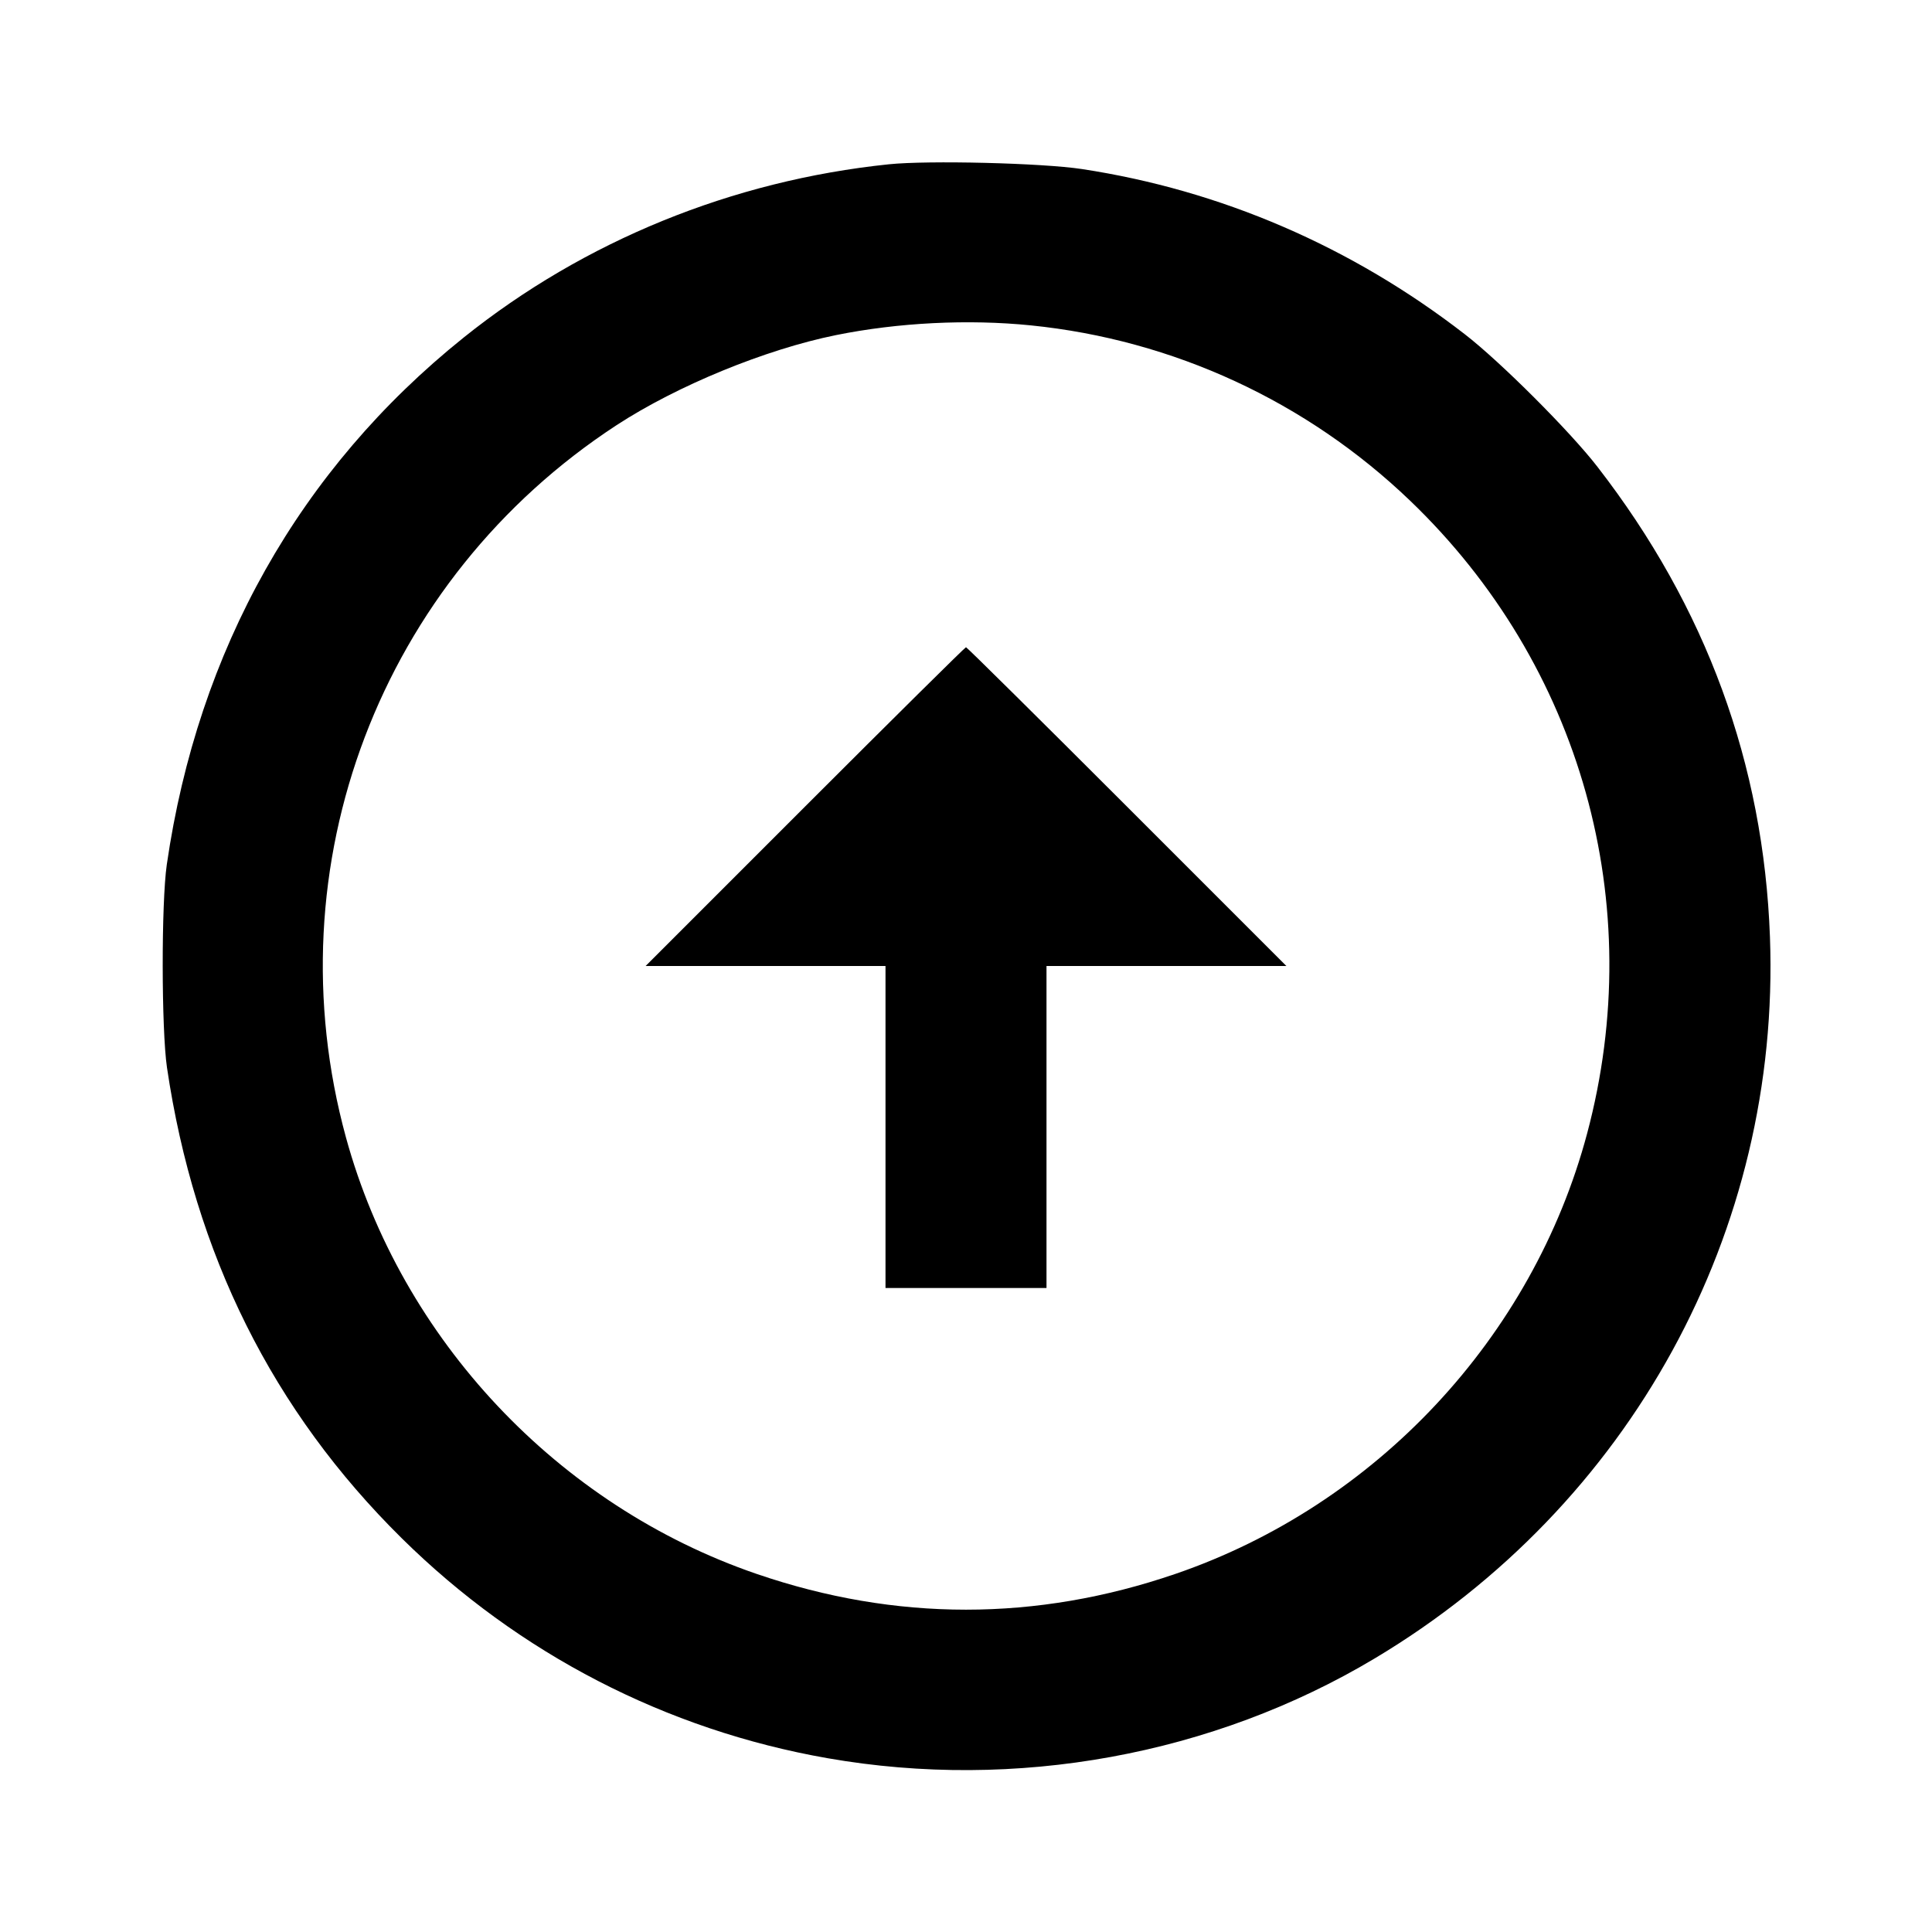 <svg viewBox="0 0 24 24" xmlns="http://www.w3.org/2000/svg"><path d="M11.040 2.041 C 9.097 2.243,7.258 2.992,5.760 4.193 C 3.723 5.826,2.459 8.071,2.072 10.740 C 2.003 11.217,2.005 12.787,2.074 13.260 C 2.417 15.581,3.387 17.525,4.991 19.109 C 6.444 20.544,8.277 21.490,10.280 21.841 C 12.616 22.250,15.068 21.803,17.078 20.601 C 20.255 18.702,22.121 15.296,21.987 11.640 C 21.908 9.490,21.195 7.543,19.845 5.800 C 19.506 5.361,18.637 4.492,18.195 4.151 C 16.790 3.063,15.168 2.363,13.440 2.100 C 12.945 2.025,11.530 1.990,11.040 2.041 M12.806 4.042 C 14.574 4.221,16.230 4.986,17.515 6.218 C 19.644 8.259,20.476 11.231,19.716 14.080 C 19.040 16.615,17.093 18.698,14.600 19.552 C 12.872 20.144,11.128 20.144,9.400 19.552 C 6.931 18.706,4.986 16.639,4.298 14.131 C 3.373 10.753,4.723 7.199,7.660 5.281 C 8.411 4.791,9.510 4.340,10.384 4.163 C 11.154 4.007,12.027 3.963,12.806 4.042 M10.000 10.020 L 8.020 12.000 9.510 12.000 L 11.000 12.000 11.000 14.000 L 11.000 16.000 12.000 16.000 L 13.000 16.000 13.000 14.000 L 13.000 12.000 14.490 12.000 L 15.980 12.000 14.000 10.020 C 12.911 8.931,12.011 8.040,12.000 8.040 C 11.989 8.040,11.089 8.931,10.000 10.020 " stroke="none" fill-rule="evenodd" fill="black"></path></svg>